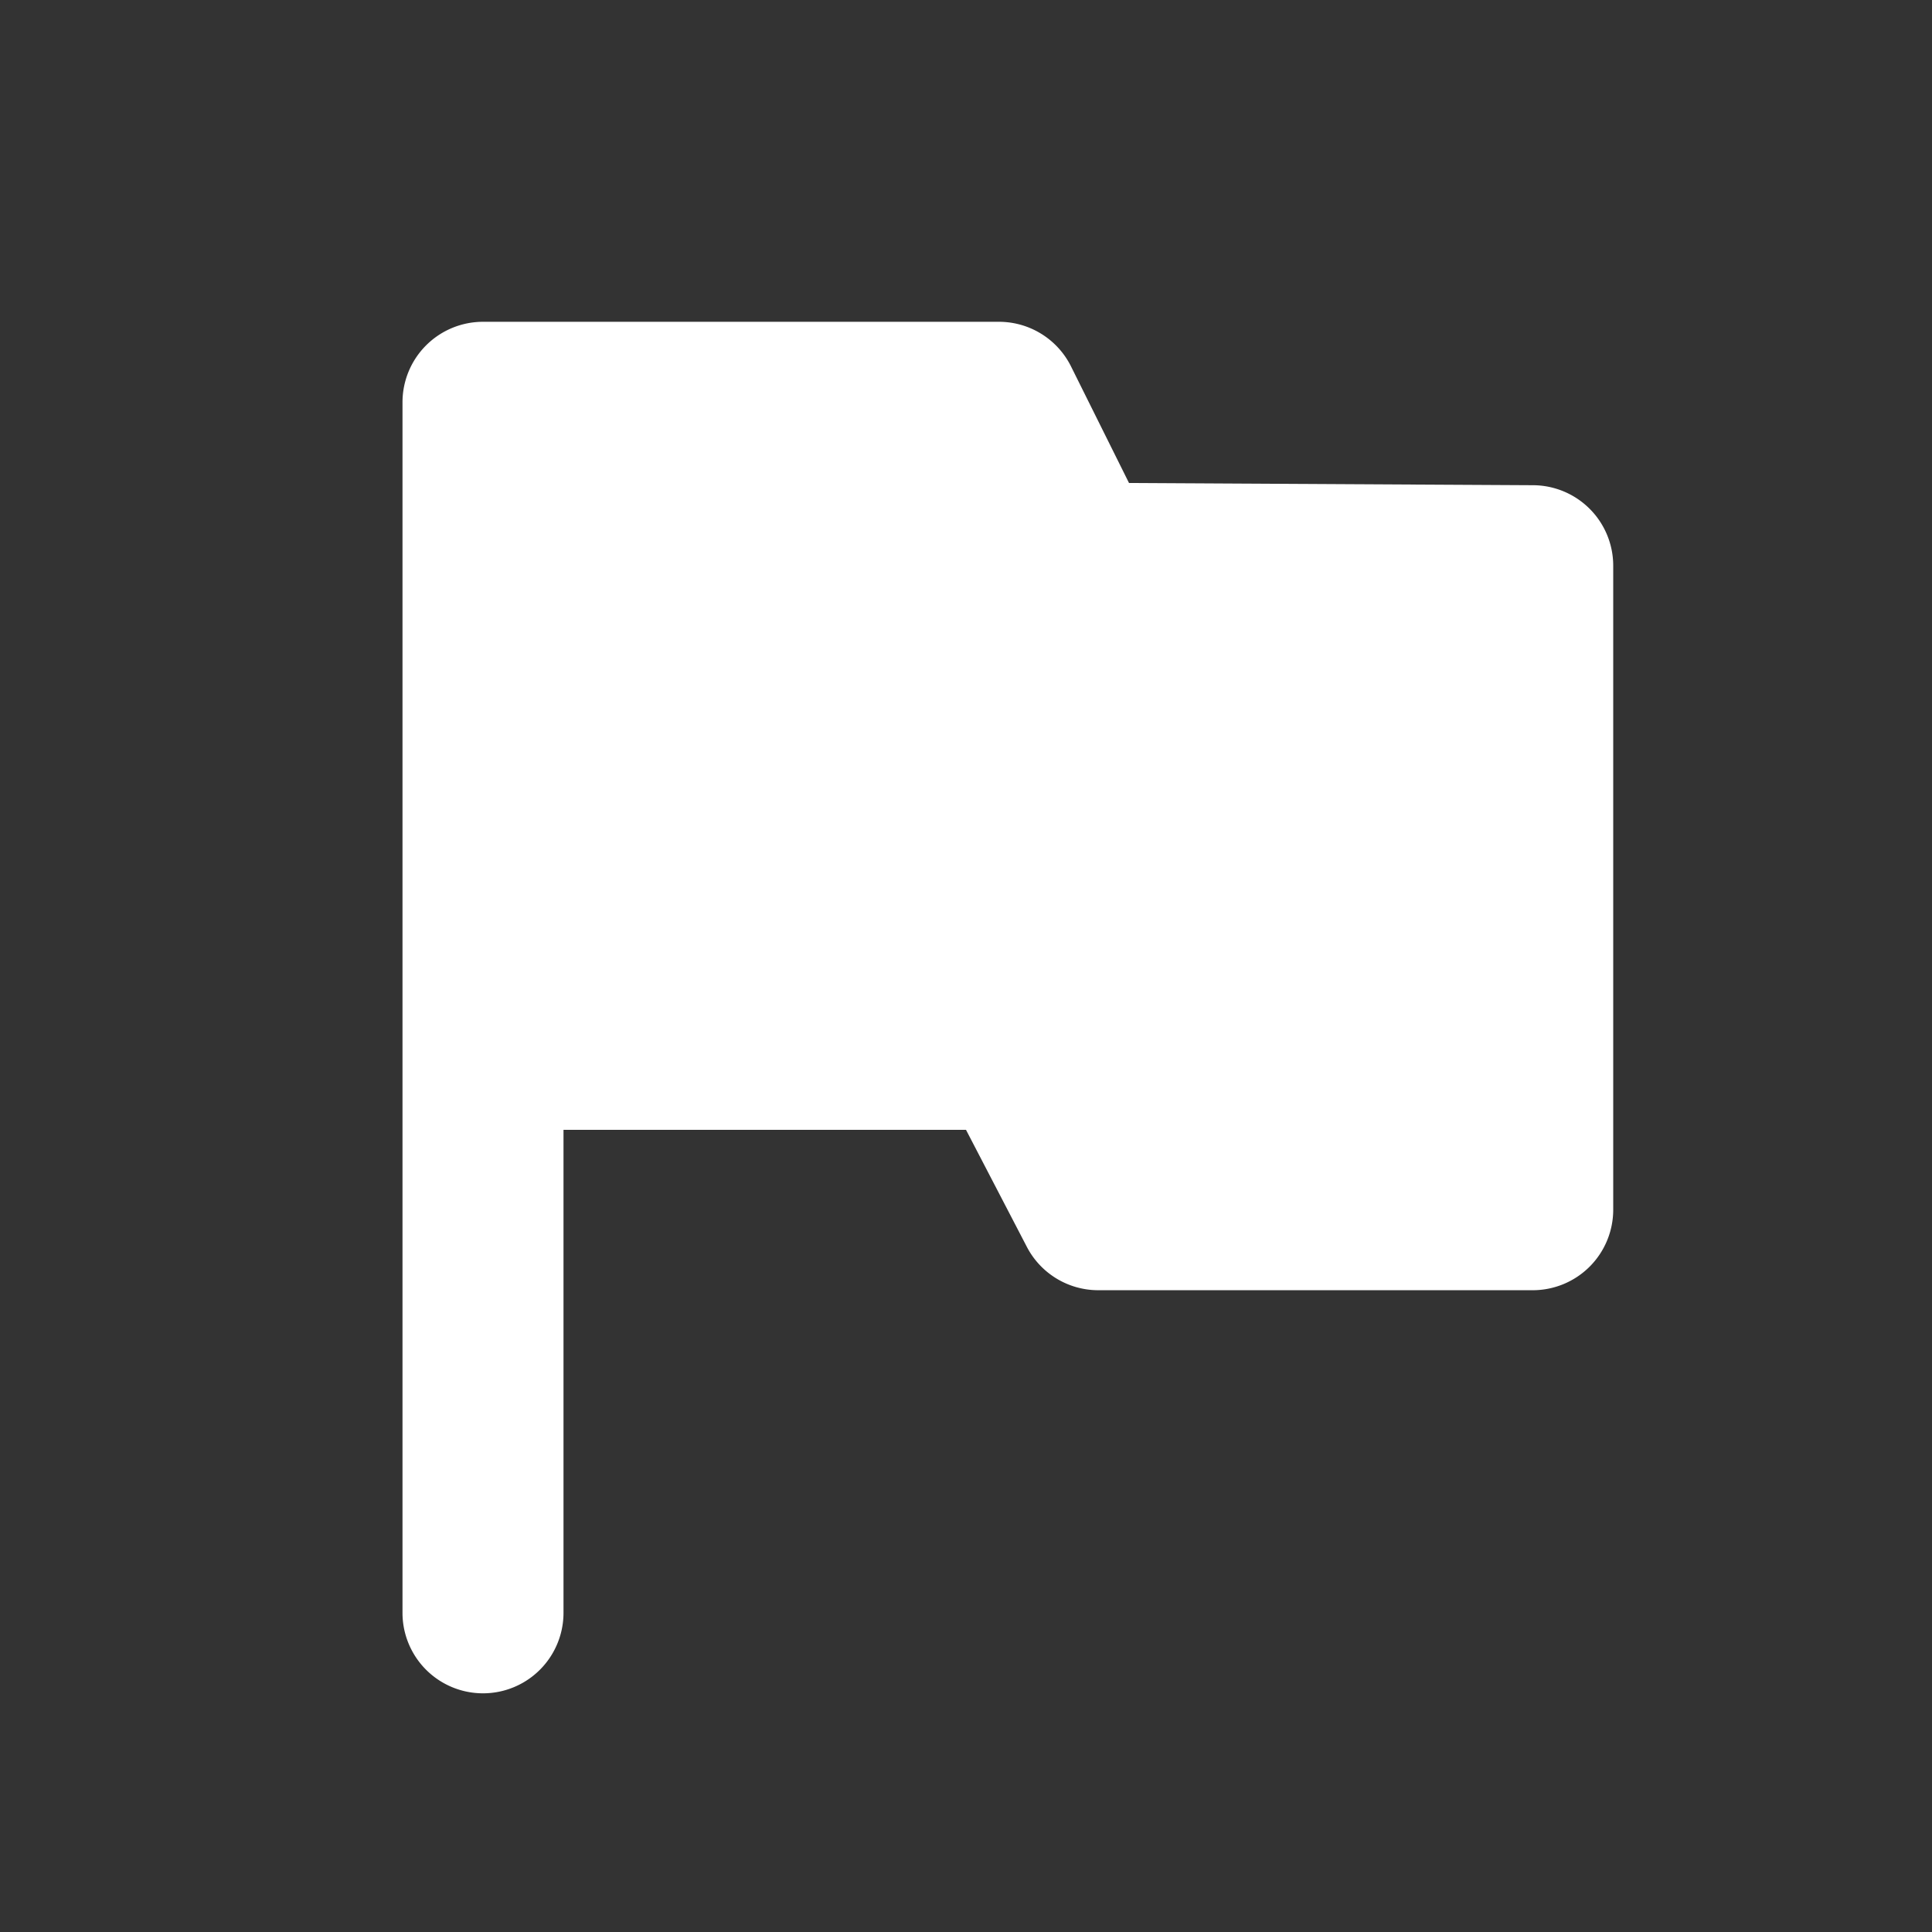 <svg xmlns="http://www.w3.org/2000/svg" viewBox="0 0 96 96">
  <rect x="0" y="0" width="96" height="96" fill="#333333" stroke="none"/>
  <title>popover-flags</title>
  <path d="M56.1,24l-2.89-5.81a4,4,0,0,0-3.6-2.2H24a4,4,0,0,0-4,4V80.14a4,4,0,1,0,8,0v-24h20L51,61.91a4,4,0,0,0,3.56,2.2h21.6a4,4,0,0,0,4-4v-32a4,4,0,0,0-4-4Z" fill="#fff"/>
  <rect width="96" height="96" fill="none"/>
</svg>

